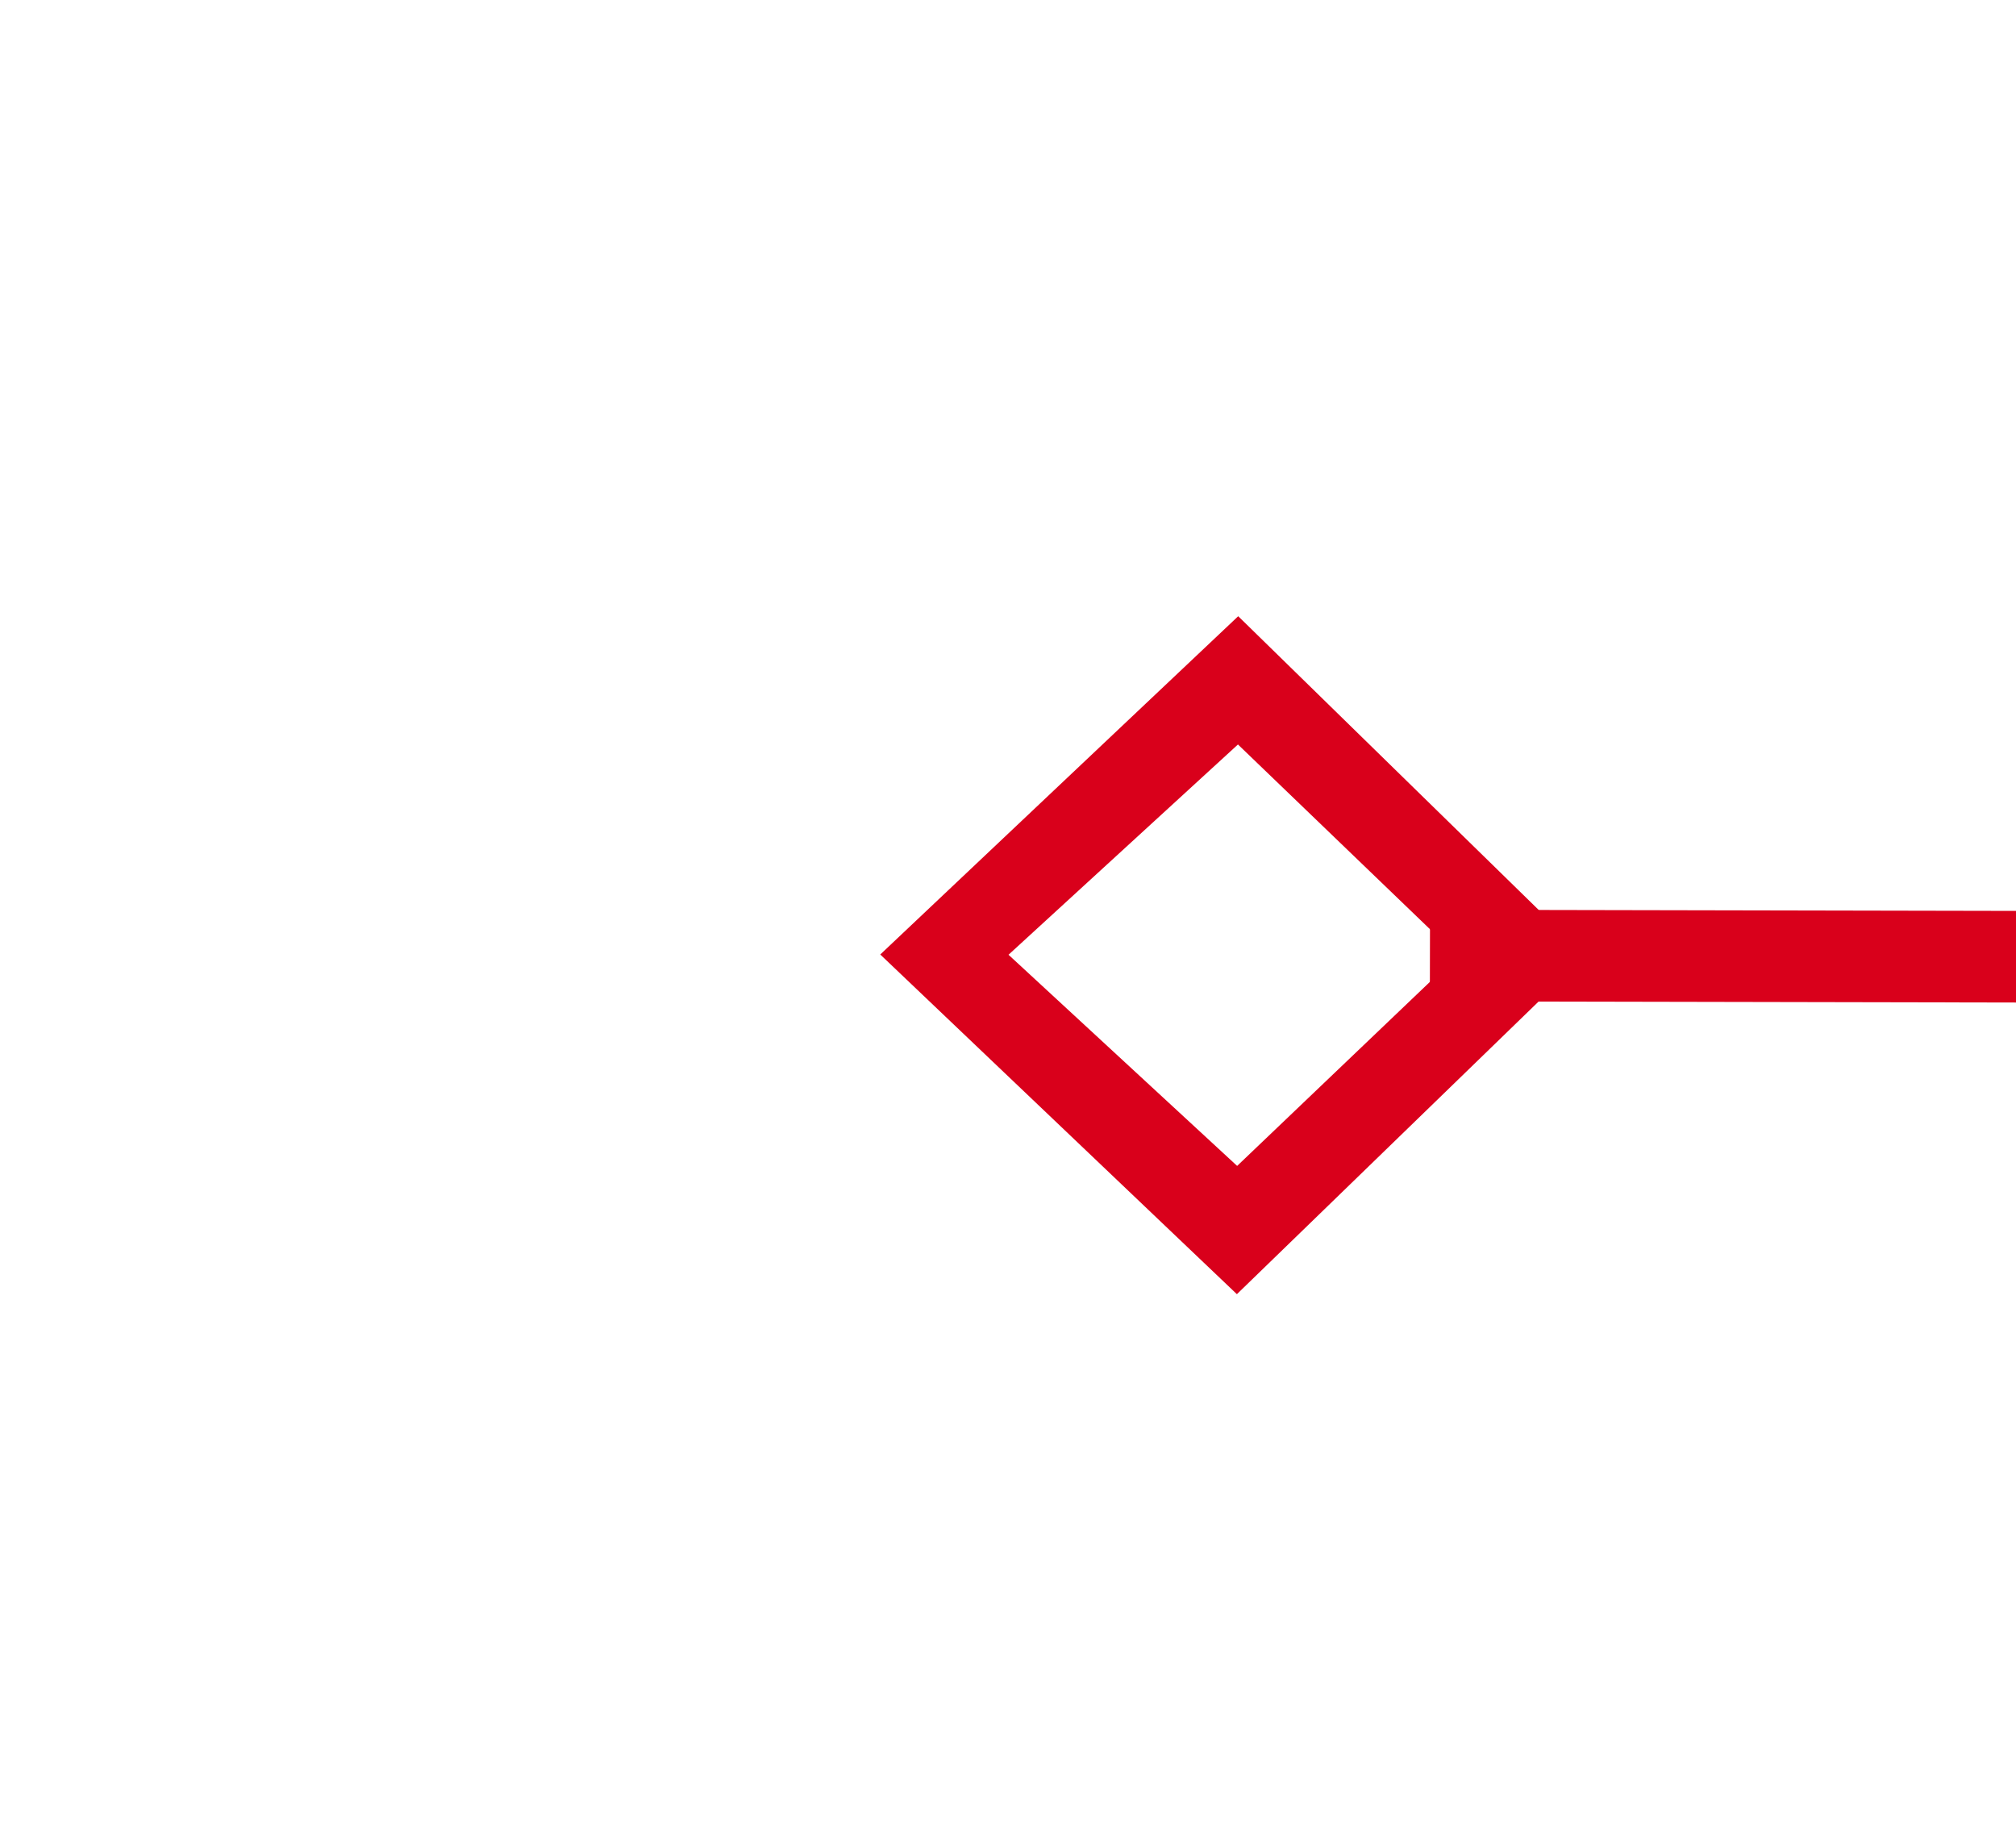 ﻿<?xml version="1.0" encoding="utf-8"?>
<svg version="1.1" xmlns:xlink="http://www.w3.org/1999/xlink" width="22px" height="20px" preserveAspectRatio="xMinYMid meet" viewBox="1872 827  22 18" xmlns="http://www.w3.org/2000/svg">
  <g transform="matrix(0.974 -0.225 0.225 0.974 -139.798 445.009 )">
    <path d="M 1884.9 844.8  L 1881 848.5  L 1884.9 852.2  L 1888.7 848.5  L 1884.9 844.8  Z M 1884.9 850.8  L 1882.4 848.5  L 1884.9 846.2  L 1887.3 848.5  L 1884.9 850.8  Z M 1989.1 852.2  L 1993 848.5  L 1989.1 844.8  L 1985.3 848.5  L 1989.1 852.2  Z M 1989.1 846.2  L 1991.6 848.5  L 1989.1 850.8  L 1986.7 848.5  L 1989.1 846.2  Z " fill-rule="nonzero" fill="#d9001b" stroke="none" transform="matrix(0.974 0.227 -0.227 0.974 242.612 -416.795 )" />
    <path d="M 1887 848.5  L 1987 848.5  " stroke-width="1" stroke="#d9001b" fill="none" transform="matrix(0.974 0.227 -0.227 0.974 242.612 -416.795 )" />
  </g>
</svg>